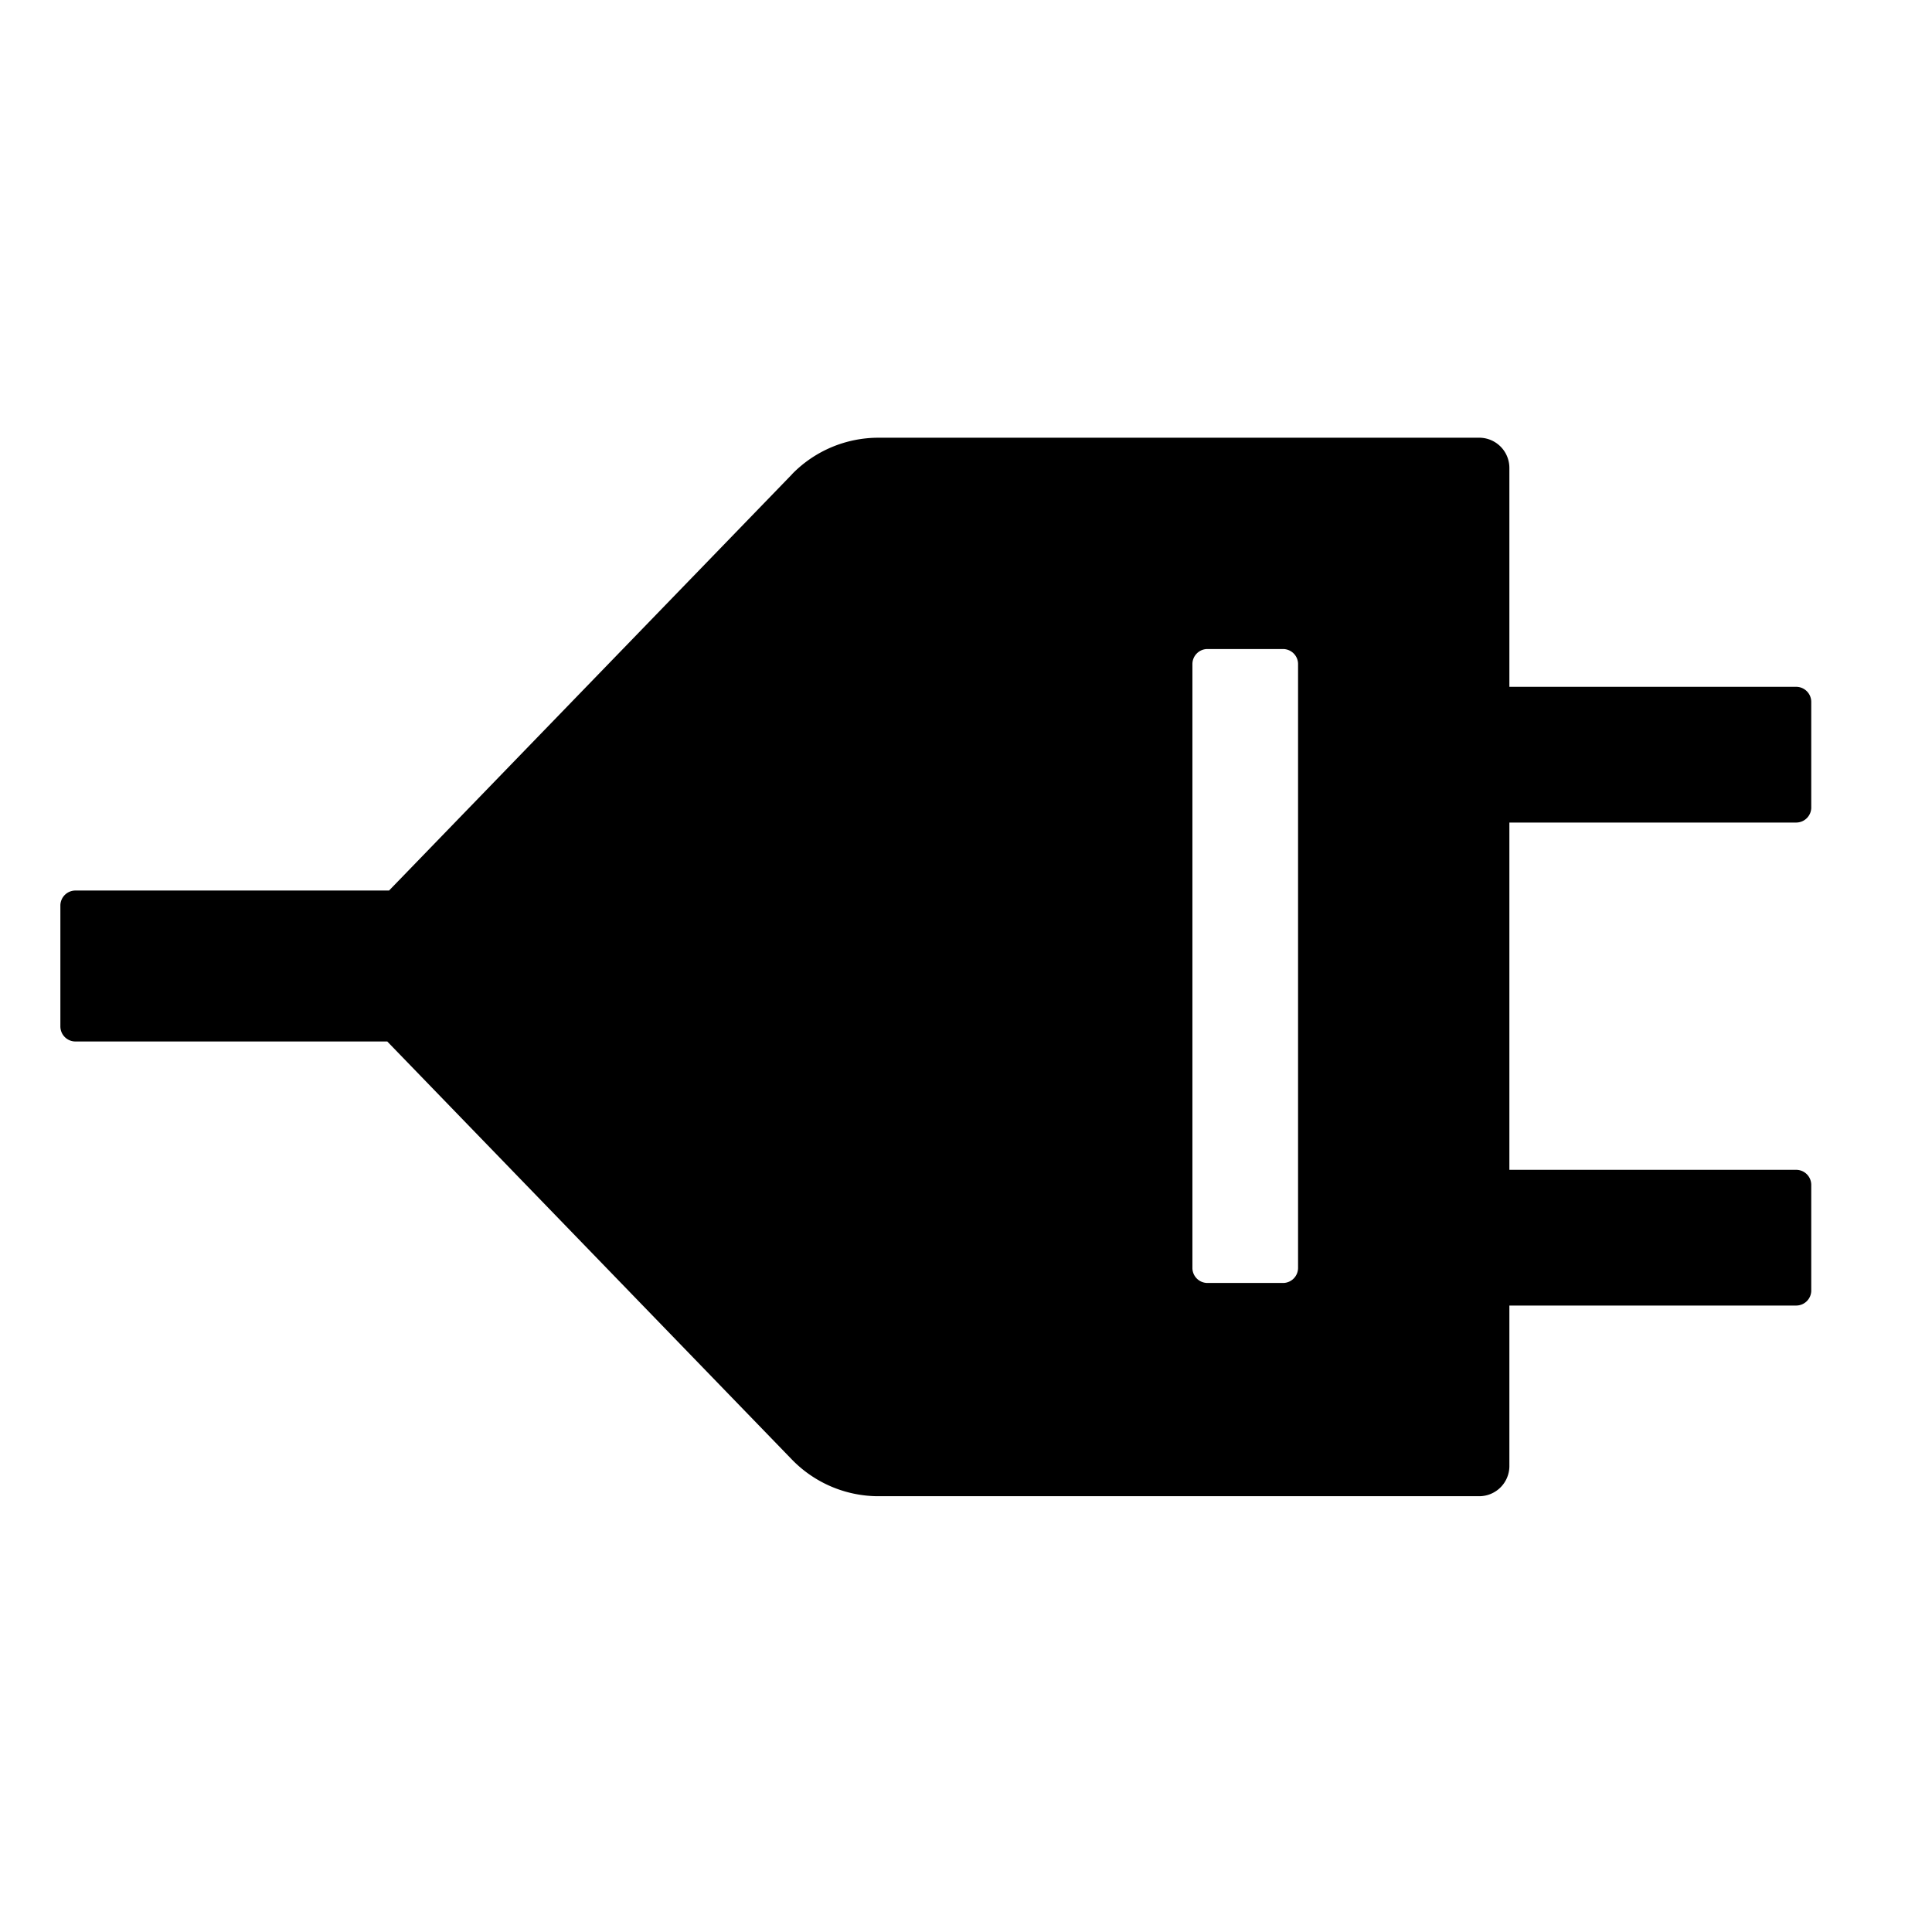<?xml version="1.0" standalone="no"?><!DOCTYPE svg PUBLIC "-//W3C//DTD SVG 1.1//EN" "http://www.w3.org/Graphics/SVG/1.1/DTD/svg11.dtd"><svg t="1677676182301" class="icon" viewBox="0 0 1024 1024" version="1.1" xmlns="http://www.w3.org/2000/svg" p-id="2613" xmlns:xlink="http://www.w3.org/1999/xlink" width="200" height="200"><path d="M465.6 232a64 64 0 0 0-45.504 19.008l-0.448 0.512L206.208 472H40a8 8 0 0 0-8 7.744V544c0 4.352 3.456 7.872 7.744 8h165.504l214.4 221.504a64 64 0 0 0 45.312 19.52H784a16 16 0 0 0 16-15.68v-85.376h152a8 8 0 0 0 8-7.68v-56.256a8 8 0 0 0-7.744-8H800V435.968h152a8 8 0 0 0 8-7.68v-56.32a8 8 0 0 0-7.744-7.936H800V248a16 16 0 0 0-15.68-16H465.6zM640 344h40c4.352 0 7.872 3.456 8 7.744V672a8 8 0 0 1-7.744 8H640a8 8 0 0 1-8-7.744V352c0-4.352 3.456-7.872 7.744-8H640z" p-id="2614"></path></svg>